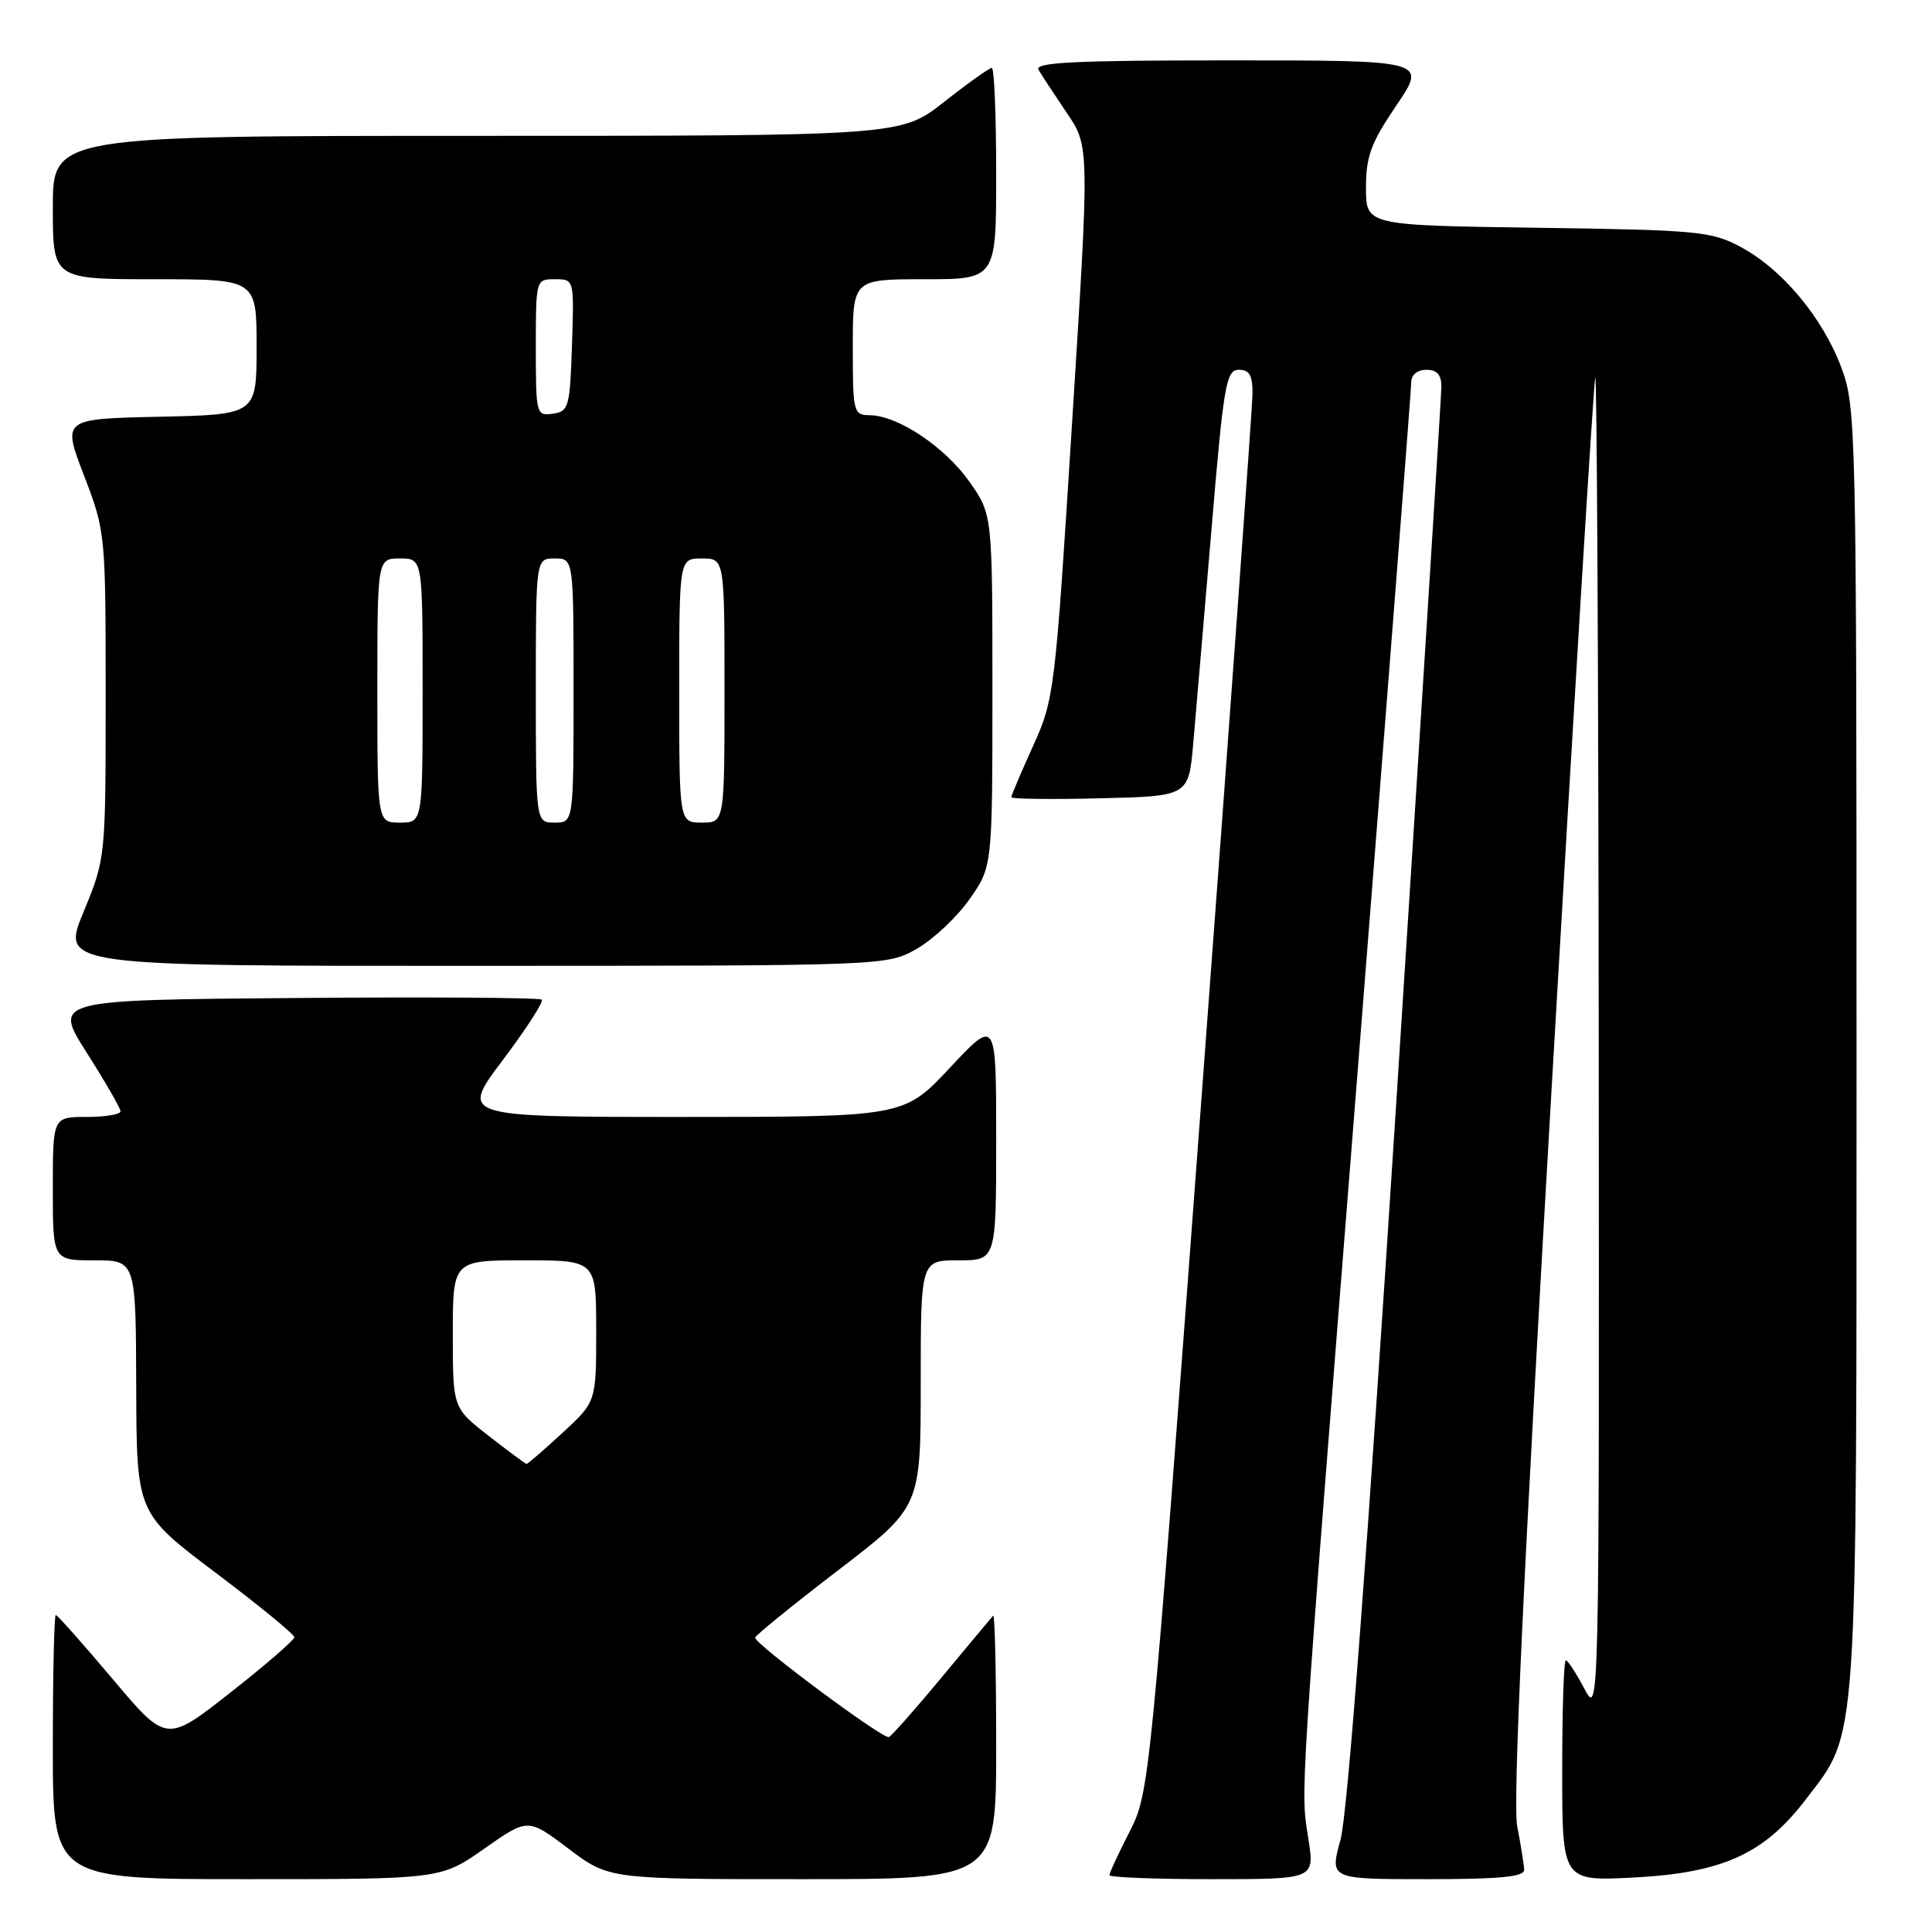 <?xml version="1.0" encoding="UTF-8" standalone="no"?>
<!DOCTYPE svg PUBLIC "-//W3C//DTD SVG 1.1//EN" "http://www.w3.org/Graphics/SVG/1.1/DTD/svg11.dtd" >
<svg xmlns="http://www.w3.org/2000/svg" xmlns:xlink="http://www.w3.org/1999/xlink" version="1.1" viewBox="0 0 256 256">
 <g >
 <path fill="currentColor"
d=" M 64.18 244.95 C 69.96 240.90 69.96 240.90 75.32 244.95 C 80.68 249.00 80.68 249.00 106.34 249.00 C 132.00 249.00 132.00 249.00 132.00 231.33 C 132.00 221.62 131.82 213.85 131.60 214.08 C 131.39 214.31 128.35 217.95 124.85 222.17 C 121.36 226.38 118.18 229.98 117.78 230.17 C 117.05 230.51 100.07 217.89 100.06 217.00 C 100.06 216.72 105.00 212.72 111.03 208.09 C 122.00 199.69 122.00 199.69 122.00 183.34 C 122.00 167.00 122.00 167.00 127.00 167.00 C 132.00 167.00 132.00 167.00 132.00 150.96 C 132.00 134.93 132.00 134.93 125.89 141.46 C 119.77 148.00 119.77 148.00 90.36 148.00 C 60.95 148.00 60.95 148.00 66.62 140.47 C 69.73 136.33 72.06 132.73 71.79 132.46 C 71.52 132.19 56.85 132.09 39.18 132.24 C 7.05 132.50 7.05 132.50 11.50 139.50 C 13.95 143.35 15.96 146.84 15.97 147.25 C 15.99 147.66 13.98 148.00 11.50 148.00 C 7.00 148.00 7.00 148.00 7.00 157.50 C 7.00 167.00 7.00 167.00 12.50 167.00 C 18.00 167.00 18.00 167.00 18.05 183.75 C 18.10 200.50 18.10 200.50 28.55 208.38 C 34.30 212.71 39.00 216.56 39.00 216.94 C 39.00 217.31 35.19 220.62 30.52 224.28 C 22.05 230.94 22.05 230.94 14.92 222.47 C 10.99 217.81 7.61 214.00 7.39 214.00 C 7.18 214.00 7.00 221.88 7.00 231.50 C 7.00 249.00 7.00 249.00 32.71 249.00 C 58.41 249.00 58.41 249.00 64.18 244.95 Z  M 173.38 243.75 C 172.32 236.82 172.03 241.23 180.02 140.37 C 183.86 91.90 187.00 51.51 187.00 50.62 C 187.00 49.67 187.82 49.00 189.00 49.00 C 190.41 49.00 191.00 49.66 190.99 51.25 C 190.98 52.49 188.29 95.12 185.02 146.00 C 181.16 206.02 178.56 240.34 177.63 243.75 C 176.18 249.00 176.18 249.00 189.09 249.00 C 198.77 249.00 201.99 248.69 201.96 247.75 C 201.93 247.06 201.52 244.47 201.04 242.00 C 200.44 238.91 201.86 208.46 205.58 144.50 C 208.55 93.35 211.16 50.83 211.38 50.00 C 211.59 49.17 211.80 88.78 211.84 138.00 C 211.91 227.50 211.91 227.50 209.93 223.75 C 208.84 221.69 207.74 220.00 207.48 220.00 C 207.21 220.00 207.00 226.59 207.00 234.64 C 207.00 249.27 207.00 249.27 216.49 248.78 C 228.26 248.16 233.76 245.66 239.27 238.44 C 246.26 229.26 246.00 233.09 246.00 138.86 C 246.00 56.41 245.94 53.93 243.99 48.71 C 241.52 42.10 236.14 35.65 230.64 32.72 C 226.77 30.65 224.99 30.48 203.75 30.18 C 181.00 29.86 181.00 29.86 181.00 24.88 C 181.00 20.70 181.66 18.93 185.04 13.95 C 189.07 8.00 189.07 8.00 162.98 8.00 C 142.38 8.00 137.04 8.26 137.61 9.25 C 138.01 9.94 139.70 12.50 141.35 14.95 C 144.37 19.39 144.37 19.39 142.06 55.95 C 139.81 91.75 139.70 92.63 136.88 98.86 C 135.30 102.36 134.00 105.41 134.00 105.64 C 134.00 105.87 139.29 105.94 145.75 105.78 C 157.50 105.50 157.50 105.50 158.11 98.50 C 158.45 94.65 159.53 81.94 160.52 70.25 C 162.14 50.89 162.47 49.00 164.15 49.00 C 165.58 49.00 165.99 49.74 165.96 52.25 C 165.94 54.04 162.87 96.45 159.13 146.50 C 152.38 236.89 152.32 237.53 149.67 242.72 C 148.20 245.59 147.00 248.17 147.00 248.47 C 147.00 248.76 153.12 249.00 160.59 249.00 C 174.19 249.00 174.19 249.00 173.38 243.75 Z  M 121.46 125.73 C 123.64 124.49 126.79 121.54 128.46 119.16 C 131.50 114.83 131.50 114.83 131.50 91.50 C 131.50 68.17 131.50 68.17 128.46 63.84 C 125.22 59.23 118.95 55.04 115.25 55.02 C 113.08 55.00 113.00 54.66 113.00 46.00 C 113.00 37.00 113.00 37.00 122.50 37.00 C 132.00 37.00 132.00 37.00 132.00 23.00 C 132.00 15.30 131.74 9.00 131.42 9.00 C 131.09 9.00 128.25 11.02 125.10 13.50 C 119.38 18.00 119.38 18.00 63.19 18.00 C 7.00 18.00 7.00 18.00 7.00 27.50 C 7.00 37.00 7.00 37.00 20.50 37.00 C 34.00 37.00 34.00 37.00 34.00 45.97 C 34.00 54.94 34.00 54.94 21.12 55.22 C 8.25 55.50 8.25 55.50 11.12 62.98 C 13.97 70.40 14.00 70.67 14.00 92.10 C 14.00 113.72 14.00 113.72 11.06 120.86 C 8.11 128.00 8.11 128.00 62.81 127.98 C 117.50 127.97 117.50 127.97 121.46 125.73 Z  M 64.75 190.26 C 60.00 186.56 60.00 186.56 60.00 176.78 C 60.00 167.00 60.00 167.00 69.50 167.00 C 79.00 167.00 79.00 167.00 79.00 176.37 C 79.00 185.75 79.00 185.75 74.52 189.87 C 72.06 192.14 69.92 193.99 69.77 193.98 C 69.62 193.97 67.36 192.29 64.75 190.26 Z  M 50.00 91.50 C 50.00 74.00 50.00 74.00 53.00 74.00 C 56.00 74.00 56.00 74.00 56.00 91.50 C 56.00 109.00 56.00 109.00 53.00 109.00 C 50.00 109.00 50.00 109.00 50.00 91.50 Z  M 71.00 91.50 C 71.00 74.00 71.00 74.00 73.50 74.00 C 76.00 74.00 76.00 74.00 76.00 91.50 C 76.00 109.00 76.00 109.00 73.50 109.00 C 71.00 109.00 71.00 109.00 71.00 91.50 Z  M 90.00 91.50 C 90.00 74.00 90.00 74.00 93.00 74.00 C 96.00 74.00 96.00 74.00 96.00 91.50 C 96.00 109.00 96.00 109.00 93.00 109.00 C 90.00 109.00 90.00 109.00 90.00 91.50 Z  M 71.00 46.07 C 71.00 37.02 71.01 37.00 73.54 37.00 C 76.08 37.00 76.08 37.00 75.79 45.75 C 75.52 53.96 75.36 54.52 73.25 54.82 C 71.06 55.13 71.00 54.90 71.00 46.07 Z "/>
</g>
</svg>